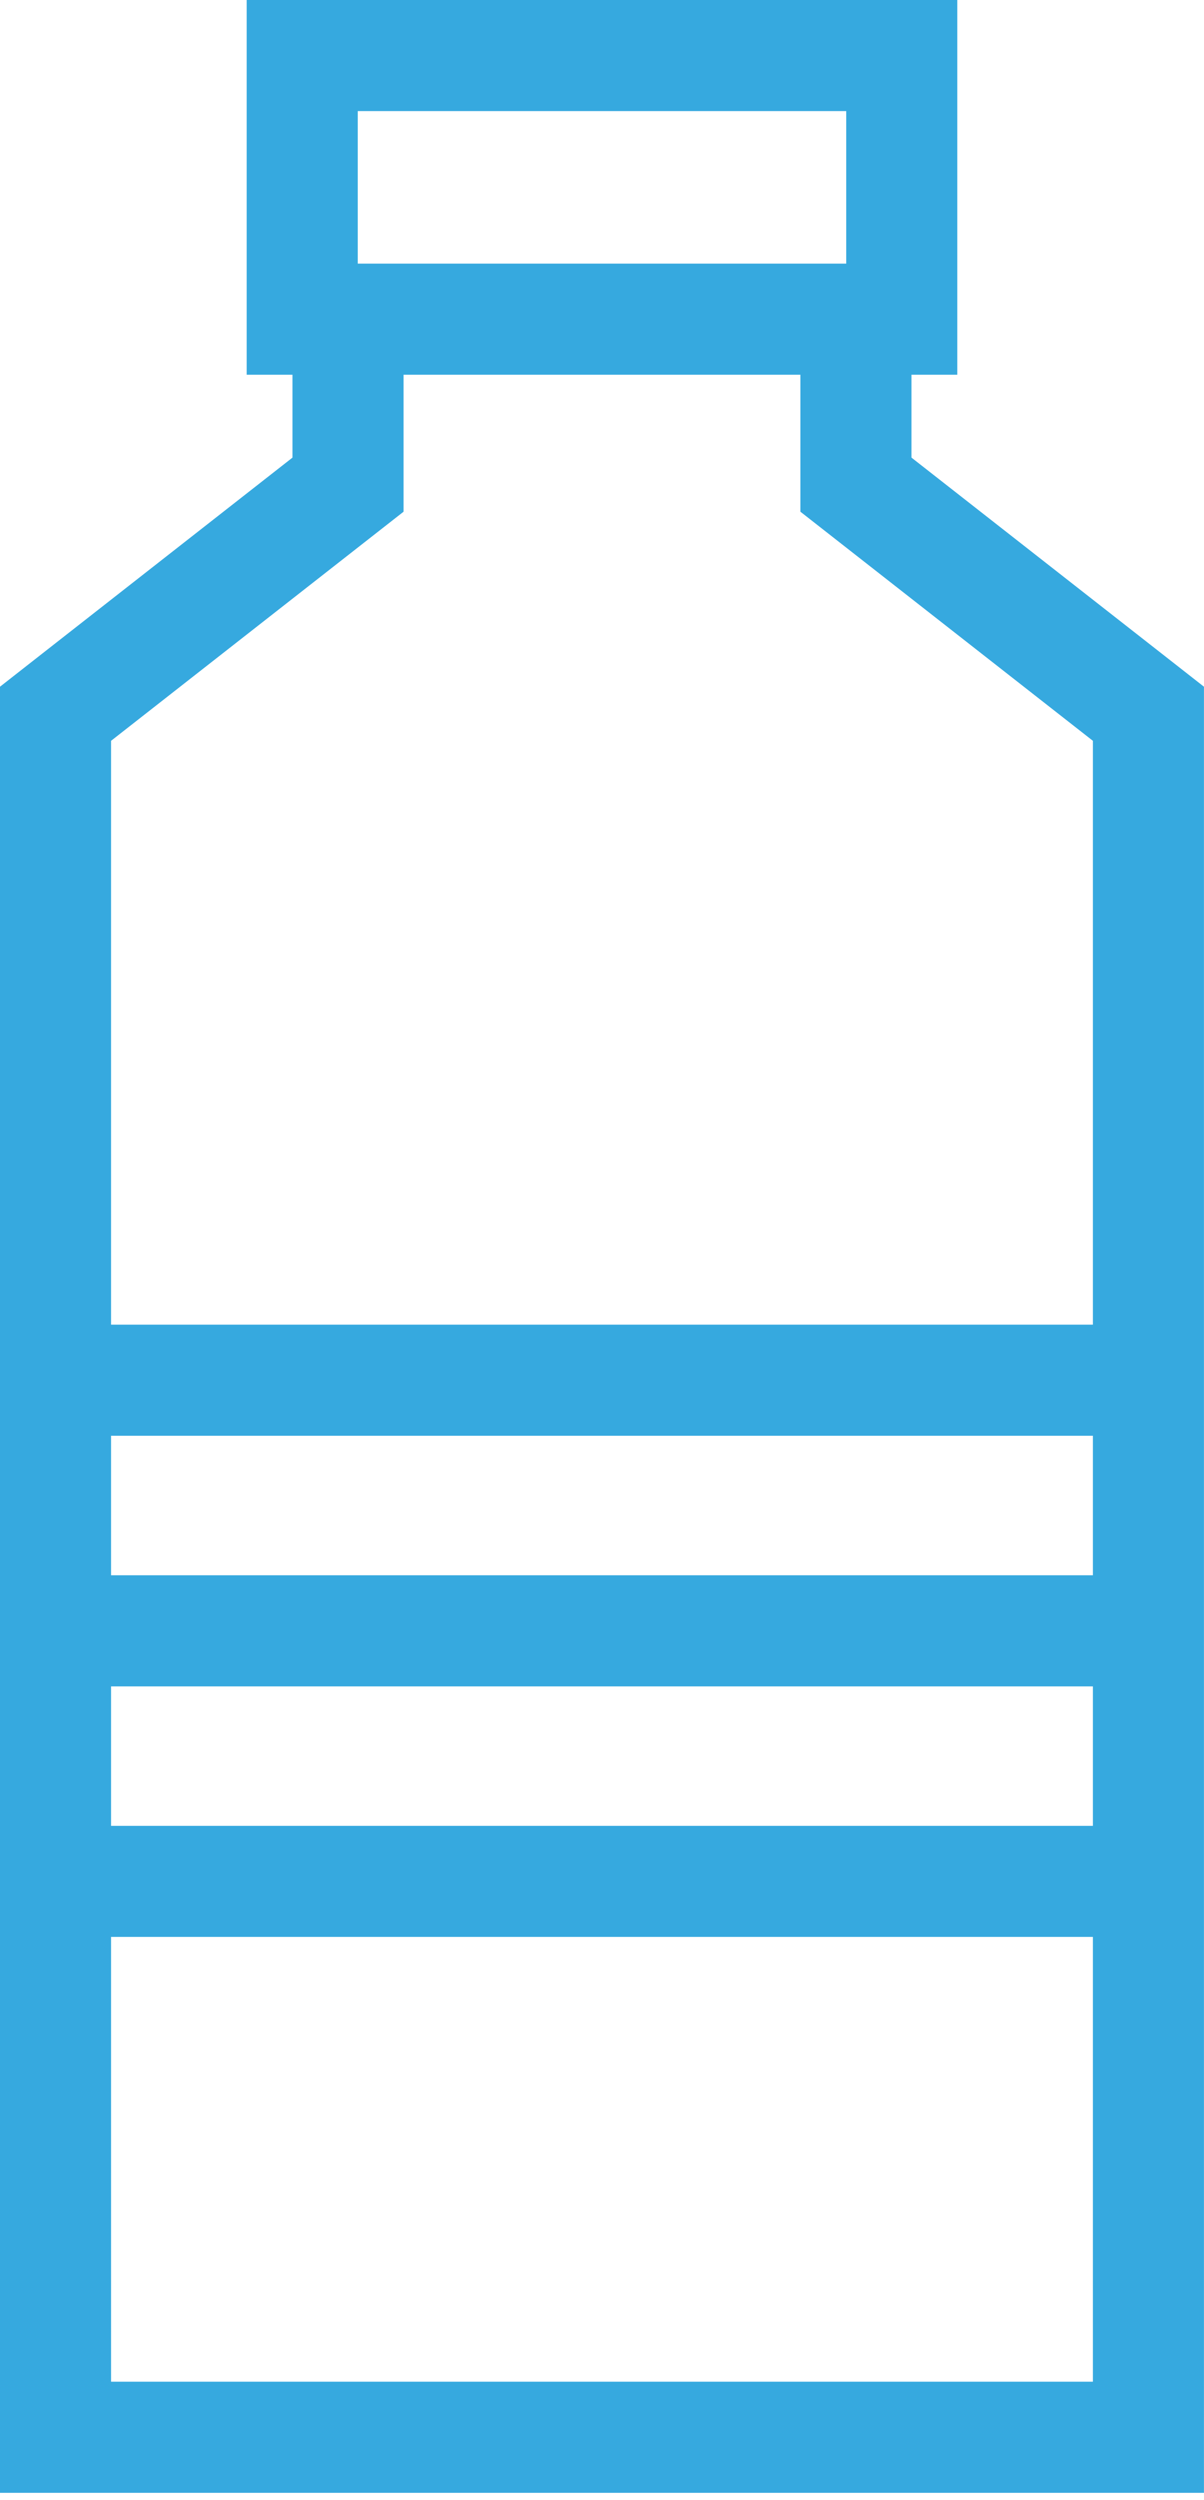 <?xml version="1.0" encoding="UTF-8"?>
<svg width="53px" height="110px" viewBox="0 0 53 110" version="1.1" xmlns="http://www.w3.org/2000/svg" xmlns:xlink="http://www.w3.org/1999/xlink">
    <!-- Generator: Sketch 46.2 (44496) - http://www.bohemiancoding.com/sketch -->
    <title>icono eje 9</title>
    <desc>Created with Sketch.</desc>
    <defs></defs>
    <g id="Visual-Medioambiente-1280" stroke="none" stroke-width="1" fill="none" fill-rule="evenodd">
        <path d="M27.295,104.802 L25.703,104.802 L4.889,104.802 L4.889,85.23 L48.109,85.23 L48.109,104.802 L27.295,104.802 Z M4.889,80.342 L48.109,80.342 L48.109,74.205 L4.889,74.205 L4.889,80.342 Z M4.889,69.315 L48.109,69.315 L48.109,63.177 L4.889,63.177 L4.889,69.315 Z M17.764,22.517 L17.764,16.49 L35.234,16.49 L35.234,22.517 L48.109,32.598 L48.109,58.288 L4.889,58.288 L4.889,32.598 L17.764,22.517 Z M15.748,4.889 L37.251,4.889 L37.251,11.601 L35.234,11.601 L17.764,11.601 L15.748,11.601 L15.748,4.889 Z M51.123,28.748 L40.123,20.136 L40.123,16.49 L42.14,16.49 L42.14,0 L10.859,0 L10.859,16.49 L12.875,16.49 L12.875,20.136 L1.875,28.748 L0,30.217 L0,32.598 L0,104.802 L0,109.691 L4.889,109.691 L25.703,109.691 L27.295,109.691 L48.109,109.691 L52.998,109.691 L52.998,104.802 L52.998,32.598 L52.998,30.217 L51.123,28.748 Z" id="icono-eje-9" fill="#36A9DF"></path>
    </g>
</svg>